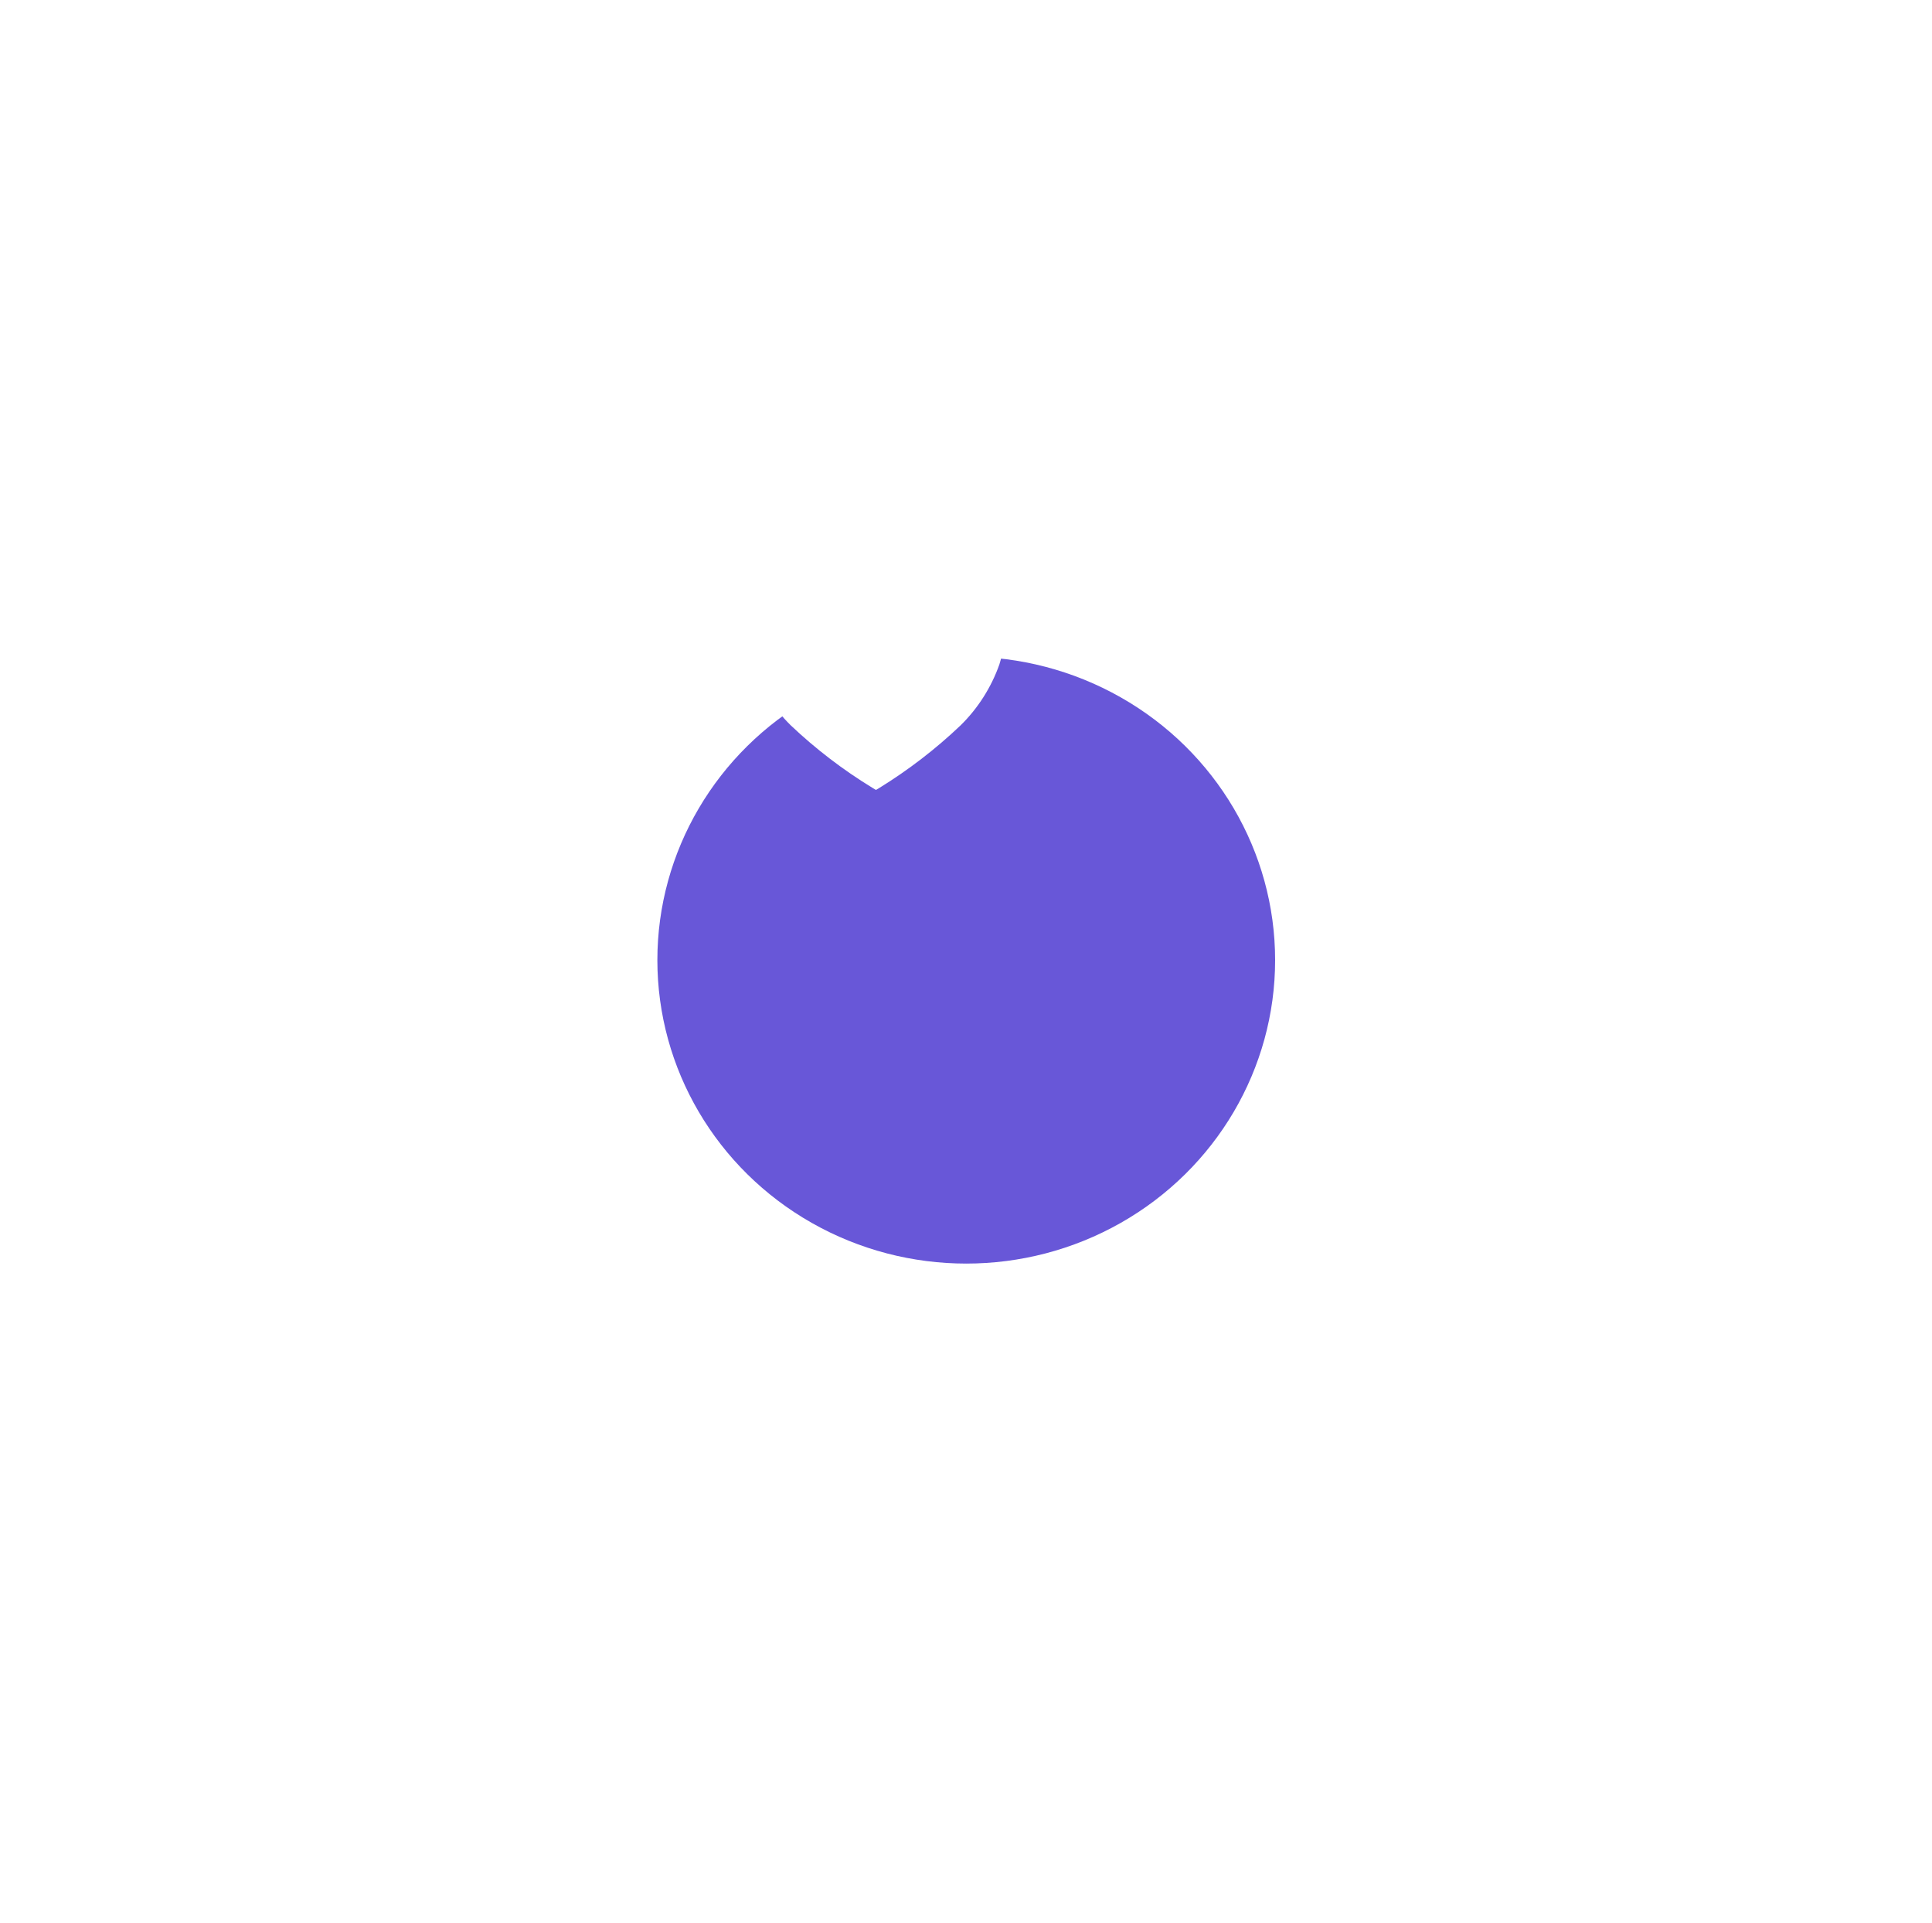 <svg width="213" height="212" viewBox="0 0 213 212" fill="none" xmlns="http://www.w3.org/2000/svg">
<g filter="url(#filter0_d_26_370)">
<ellipse cx="96.527" cy="73.837" rx="34.053" ry="33.451" fill="#6857D8"/>
</g>
<path fill-rule="evenodd" clip-rule="evenodd" d="M101.989 60.597C102.884 60.597 103.778 60.721 104.628 61.001C109.865 62.674 111.752 68.319 110.176 73.253C109.282 75.774 107.821 78.075 105.907 79.955C103.167 82.562 100.16 84.876 96.924 86.869L96.569 87.079L96.2 86.855C92.952 84.876 89.928 82.562 87.163 79.941C85.262 78.061 83.799 75.774 82.891 73.253C81.287 68.319 83.175 62.674 88.468 60.972C88.88 60.833 89.304 60.735 89.73 60.681H89.9C90.299 60.623 90.695 60.597 91.092 60.597H91.248C92.142 60.623 93.007 60.777 93.846 61.057H93.93C93.987 61.083 94.029 61.113 94.057 61.139C94.371 61.238 94.668 61.35 94.951 61.503L95.49 61.74C95.621 61.808 95.767 61.912 95.893 62.002C95.974 62.06 96.046 62.111 96.101 62.144C96.124 62.157 96.147 62.171 96.171 62.184C96.293 62.254 96.419 62.327 96.526 62.407C98.103 61.224 100.017 60.583 101.989 60.597ZM105.763 70.632C106.345 70.617 106.841 70.158 106.884 69.572V69.406C106.927 67.453 105.722 65.684 103.89 65.001C103.308 64.805 102.67 65.113 102.457 65.698C102.258 66.284 102.571 66.925 103.167 67.132C104.076 67.467 104.685 68.346 104.685 69.321V69.364C104.658 69.683 104.756 69.991 104.954 70.228C105.153 70.465 105.451 70.603 105.763 70.632Z" fill="white"/>
<defs>
<filter id="filter0_d_26_370" x="0.473" y="0.386" width="212.107" height="210.902" filterUnits="userSpaceOnUse" color-interpolation-filters="sRGB">
<feFlood flood-opacity="0" result="BackgroundImageFix"/>
<feColorMatrix in="SourceAlpha" type="matrix" values="0 0 0 0 0 0 0 0 0 0 0 0 0 0 0 0 0 0 127 0" result="hardAlpha"/>
<feOffset dx="10" dy="32"/>
<feGaussianBlur stdDeviation="36"/>
<feColorMatrix type="matrix" values="0 0 0 0 0.2 0 0 0 0 0.2 0 0 0 0 0.2 0 0 0 0.05 0"/>
<feBlend mode="normal" in2="BackgroundImageFix" result="effect1_dropShadow_26_370"/>
<feBlend mode="normal" in="SourceGraphic" in2="effect1_dropShadow_26_370" result="shape"/>
</filter>
</defs>
</svg>
